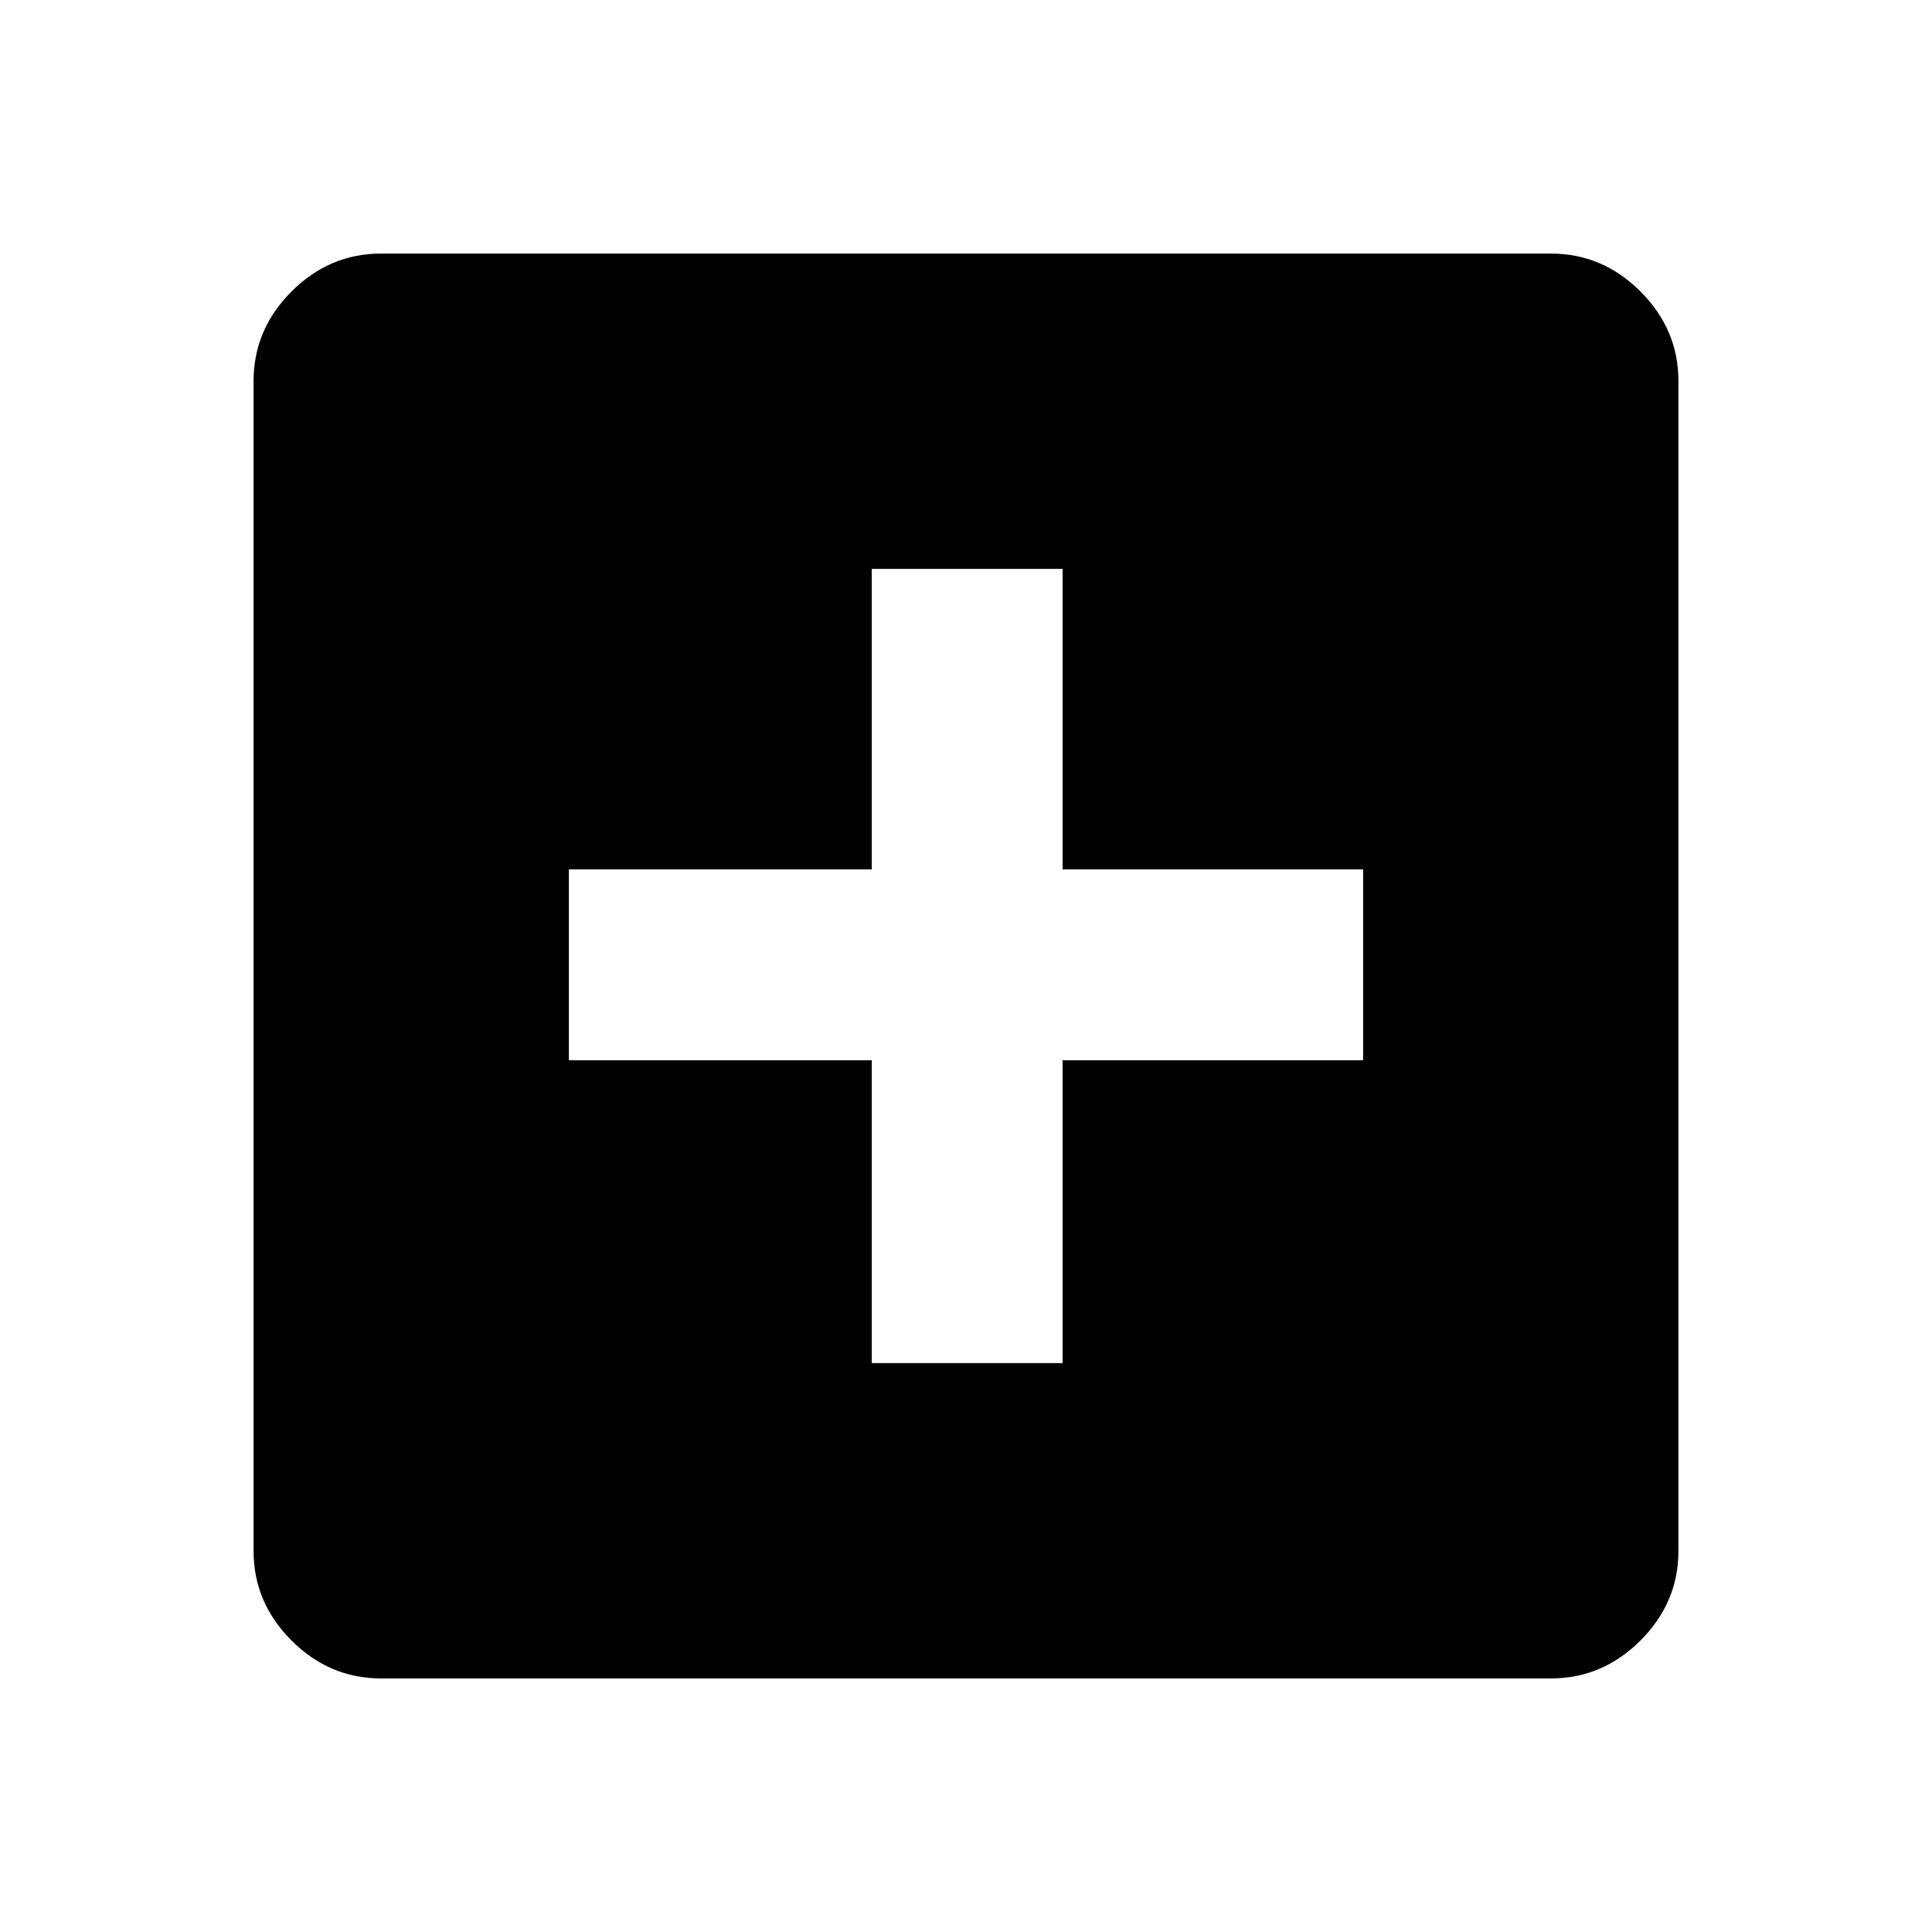 <svg xmlns="http://www.w3.org/2000/svg" height="40" viewBox="0 -960 960 960" width="40"><path d="M433.17-282.67H528v-150.5h149.33V-528H528v-149.33h-94.83V-528h-150.5v94.83h150.5v150.5ZM189.33-126q-25.62 0-44.48-18.85Q126-163.71 126-189.33v-581.34q0-25.62 18.85-44.48Q163.71-834 189.33-834h581.34q25.62 0 44.48 18.85Q834-796.29 834-770.67v581.34q0 25.62-18.85 44.48Q796.29-126 770.67-126H189.33Z"/></svg>